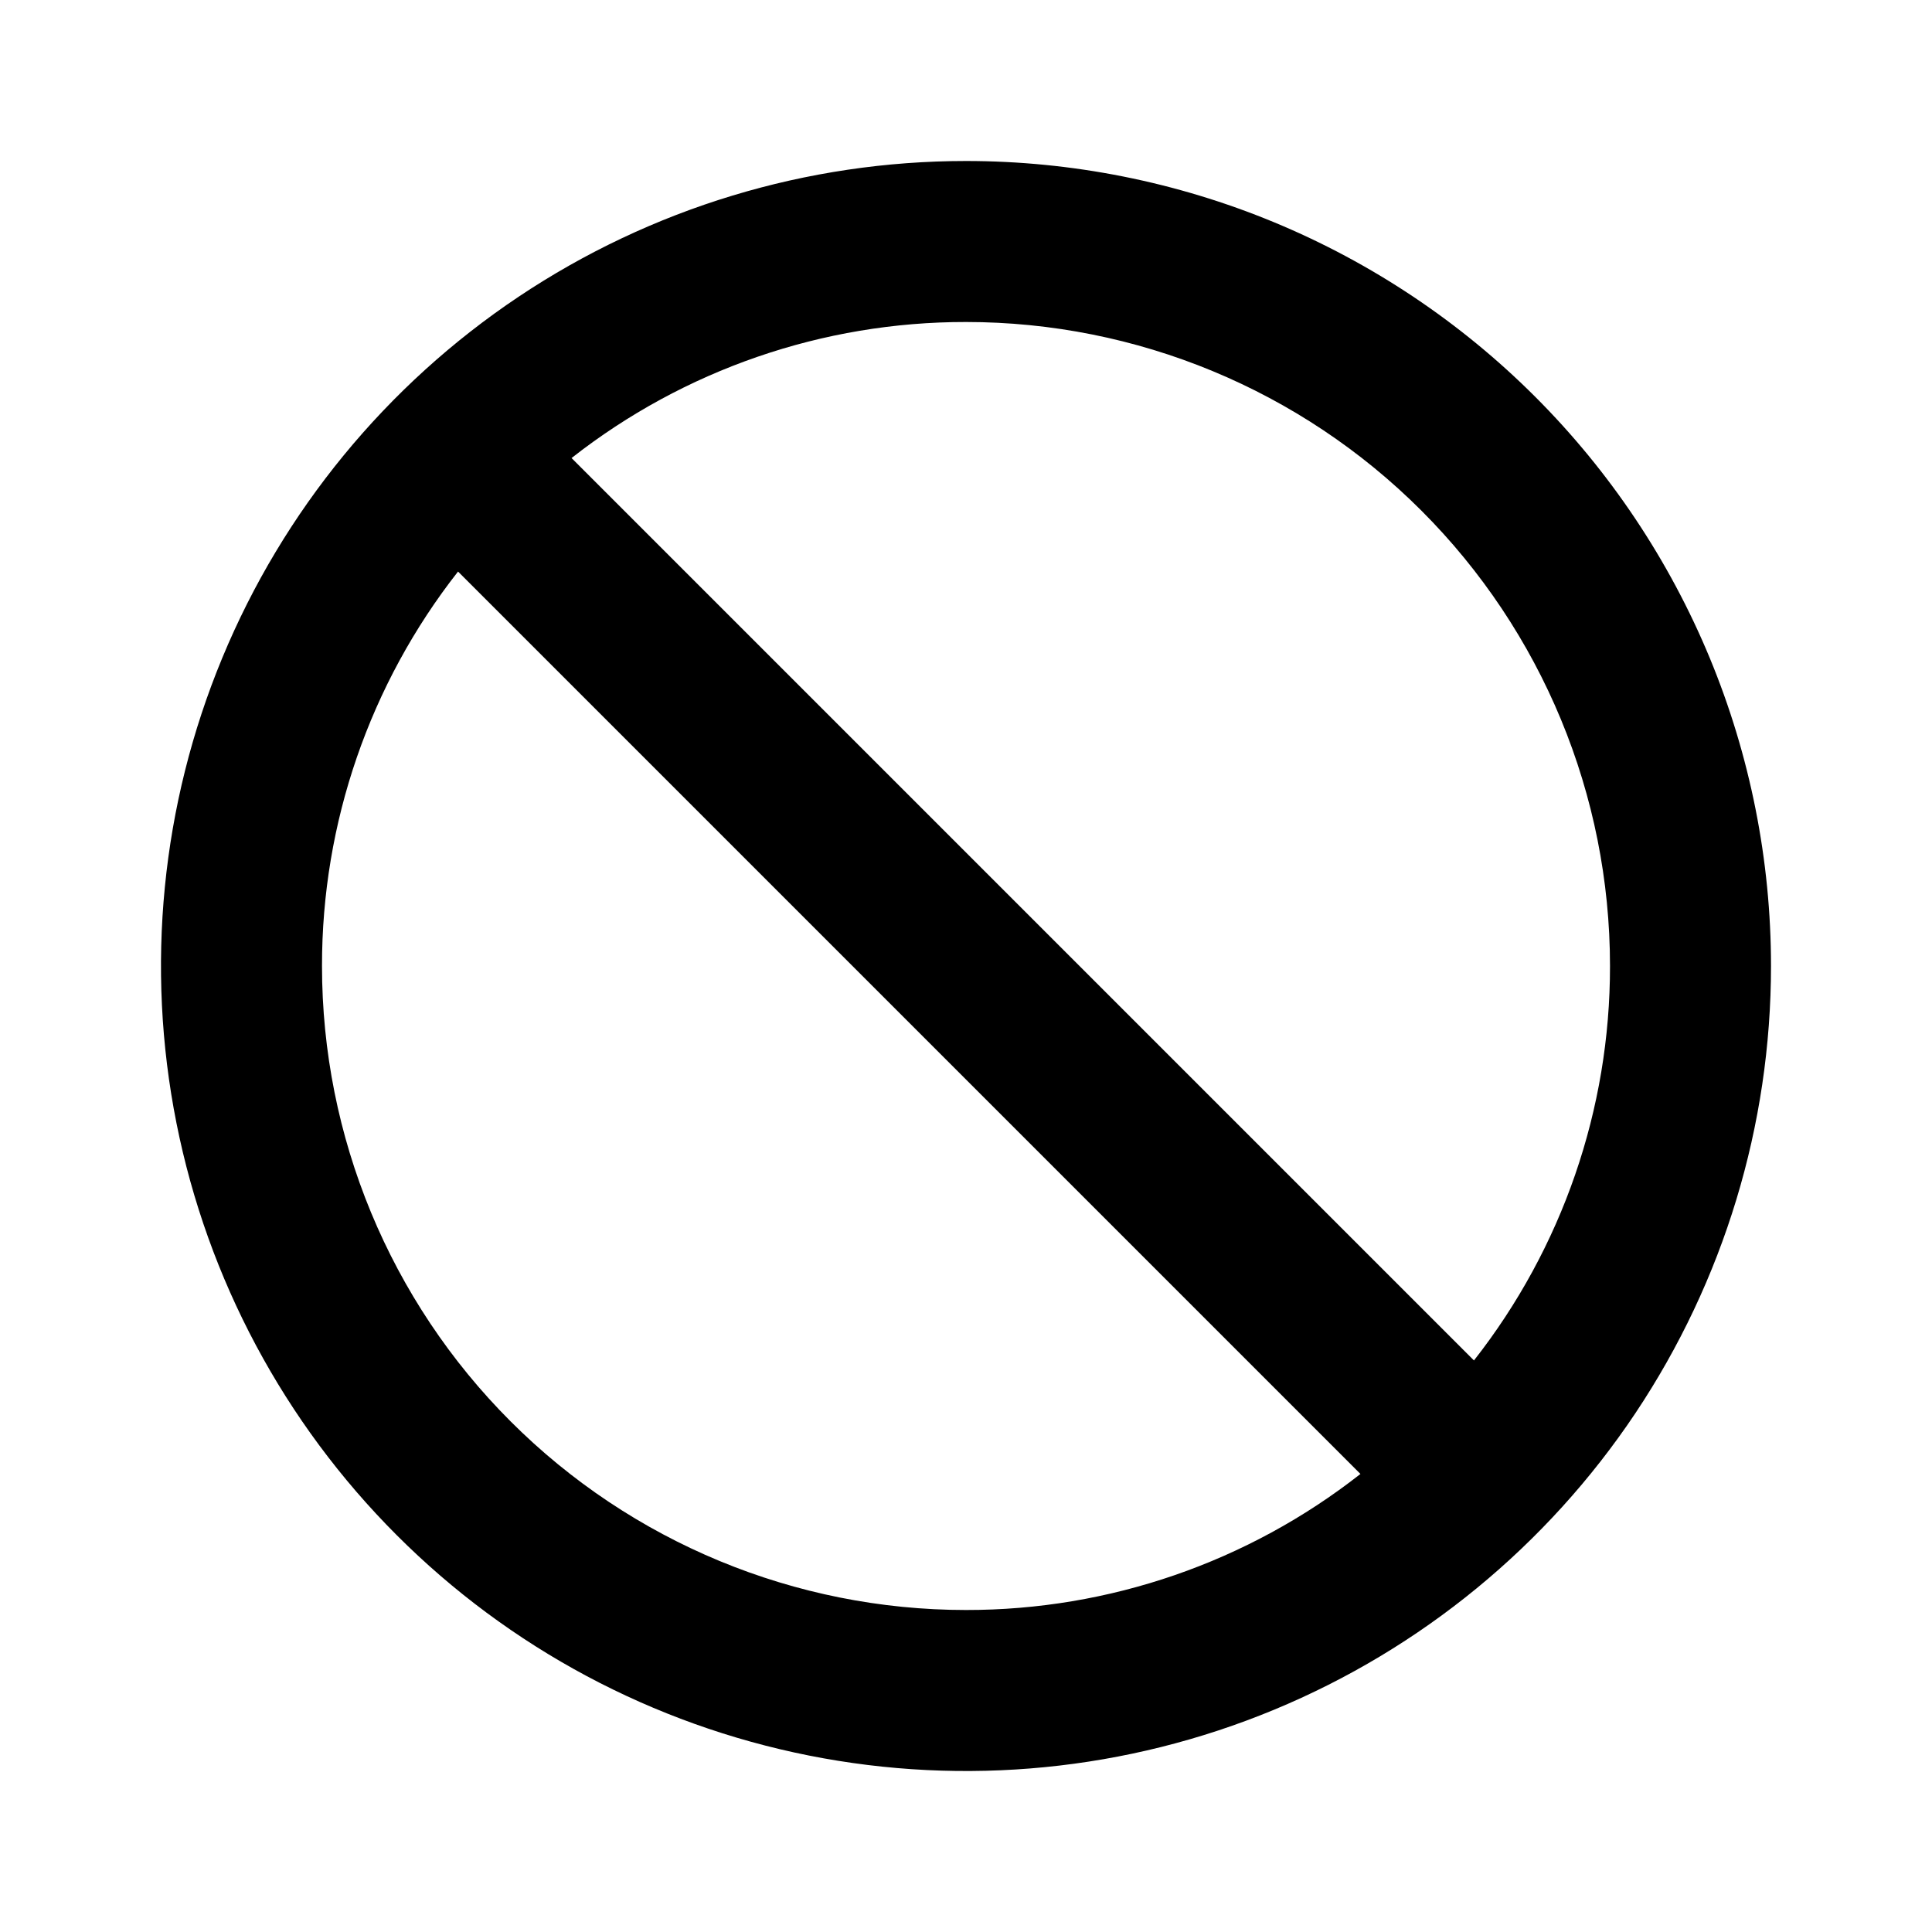 <svg width="24" height="24" viewBox="0 0 24 24" fill="none" xmlns="http://www.w3.org/2000/svg">
<g clip-path="url(#clip0_201_68525)">
<path d="M12 2C10.022 2 8.089 2.586 6.444 3.685C4.8 4.784 3.518 6.346 2.761 8.173C2.004 10 1.806 12.011 2.192 13.951C2.578 15.891 3.53 17.672 4.929 19.071C6.327 20.47 8.109 21.422 10.049 21.808C11.989 22.194 14 21.996 15.827 21.239C17.654 20.482 19.216 19.2 20.315 17.556C21.413 15.911 22 13.978 22 12C22 10.687 21.741 9.386 21.239 8.173C20.736 6.96 20 5.858 19.071 4.929C18.142 4 17.04 3.264 15.827 2.761C14.614 2.259 13.313 2 12 2ZM20 12C20.002 13.777 19.407 15.502 18.31 16.9L7.1 5.69C8.498 4.593 10.223 3.998 12 4C14.122 4 16.157 4.843 17.657 6.343C19.157 7.843 20 9.878 20 12ZM4 12C3.998 10.223 4.593 8.498 5.69 7.1L16.9 18.31C15.502 19.407 13.777 20.002 12 20C9.878 20 7.843 19.157 6.343 17.657C4.843 16.157 4 14.122 4 12Z" fill="black"/>
</g>
<defs>
<clipPath id="clip0_201_68525">
<rect width="24" height="24" fill="white"/>
</clipPath>
</defs>
</svg>
